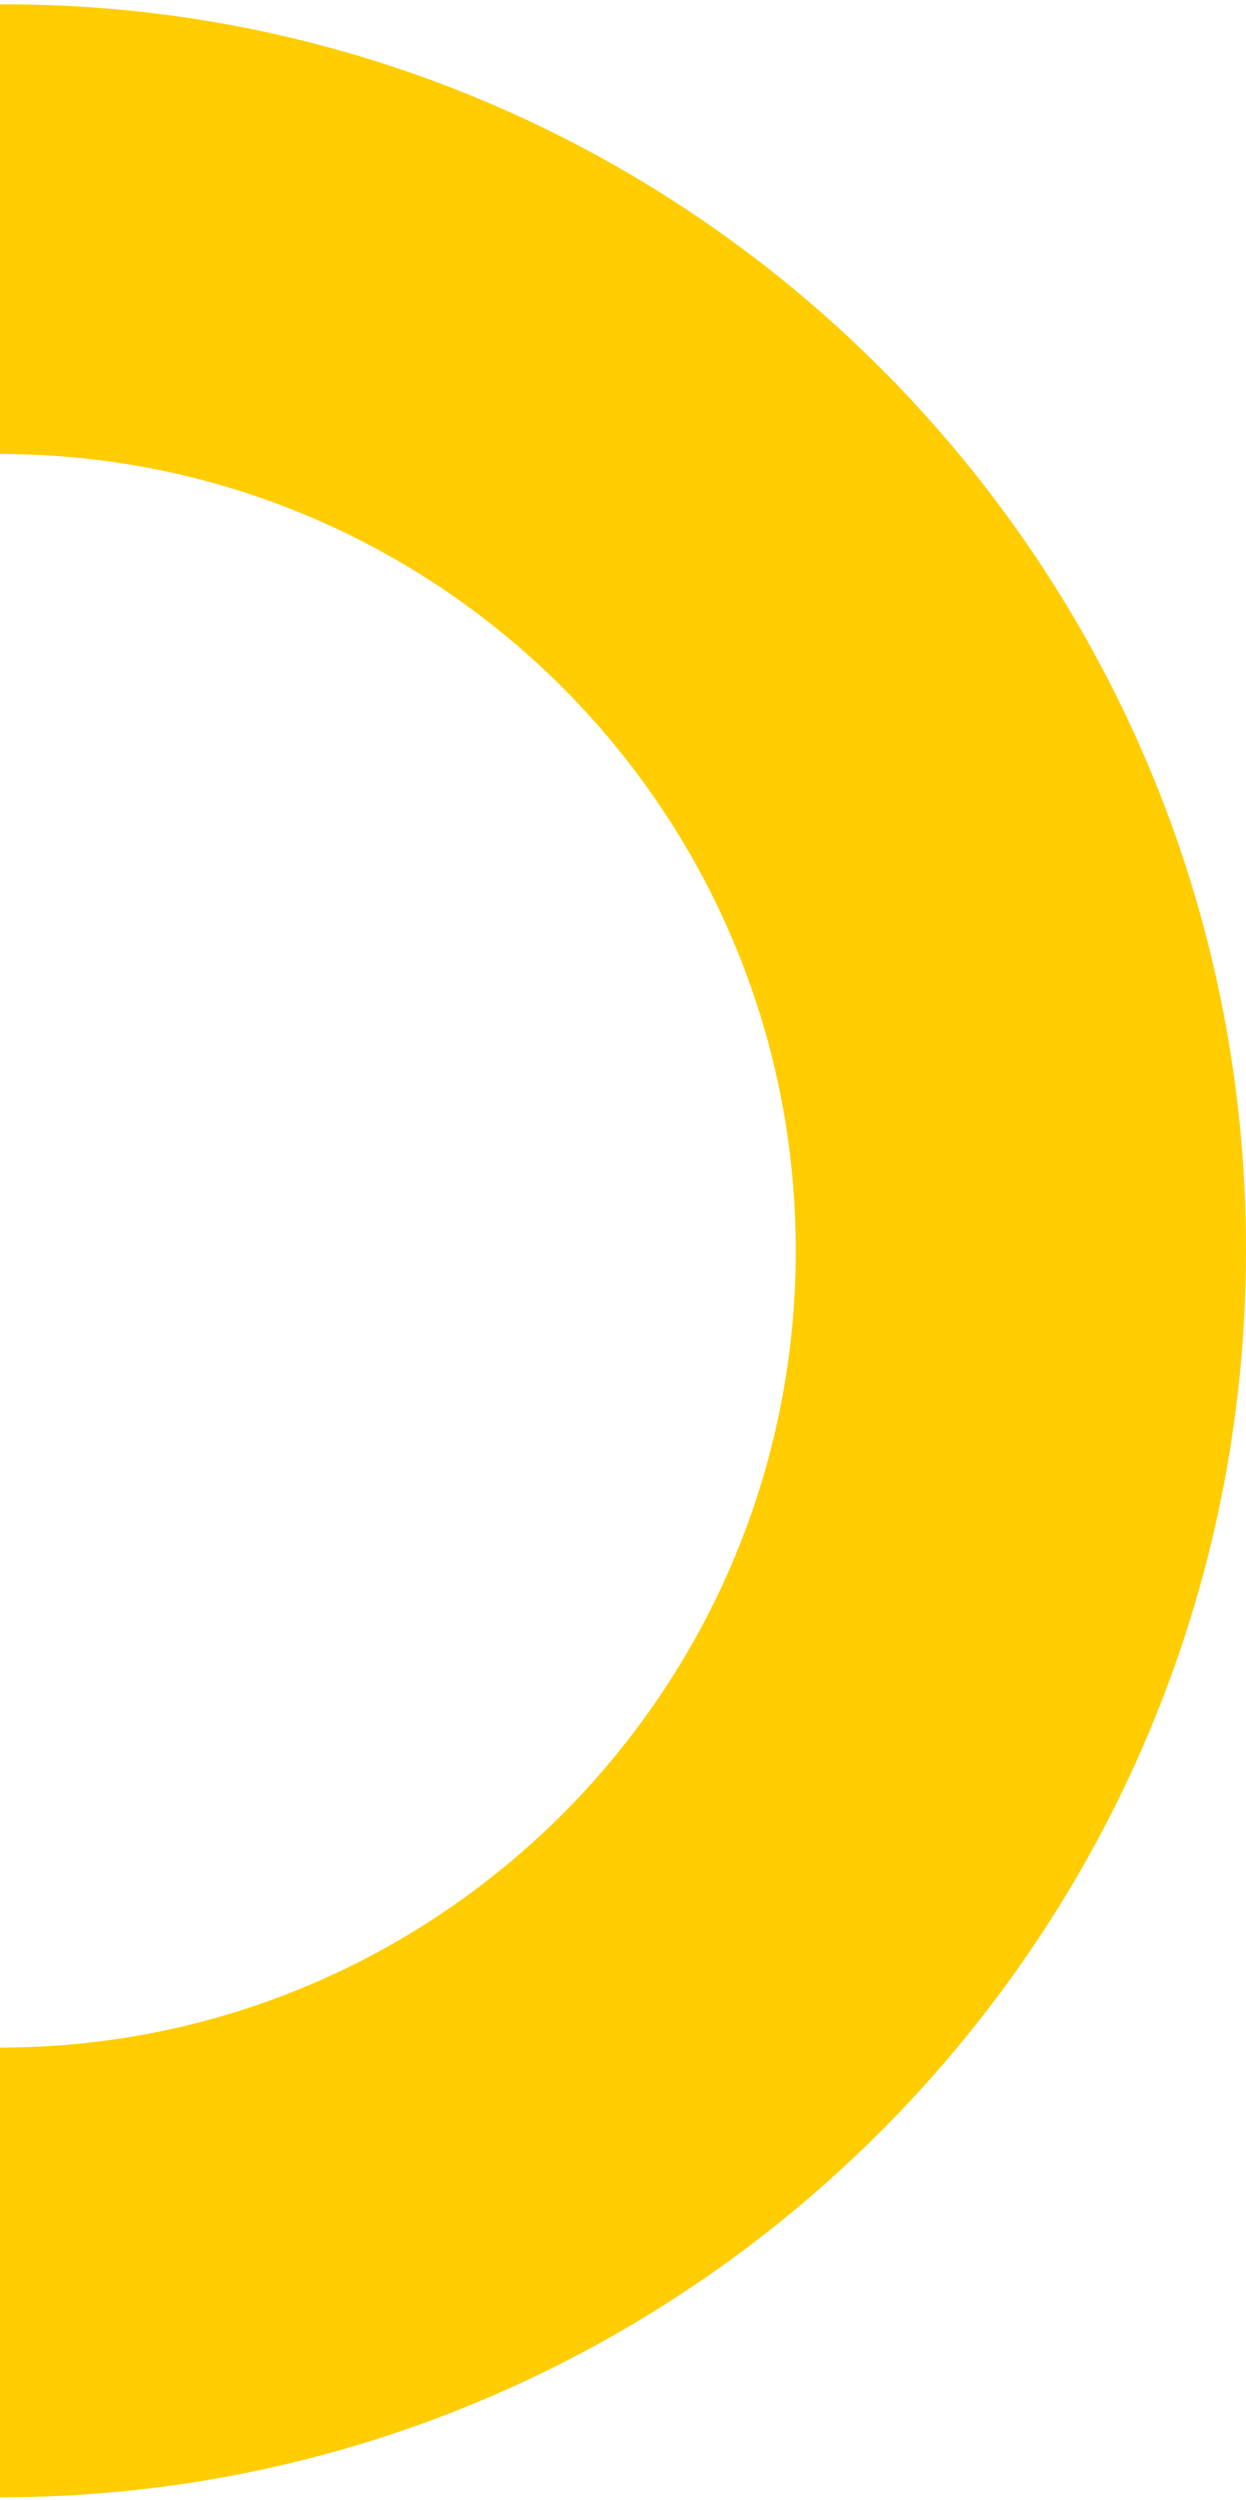 <svg width="185" height="371" viewBox="0 0 185 371" fill="none" xmlns="http://www.w3.org/2000/svg">
    <path d="M185 185.469C185 287.492 102.098 370.635 0 370.635V303.889C65.197 303.889 118.149 250.89 118.149 185.635C118.149 120.38 65.197 67.381 0 67.381V0.636C102.098 0.304 185 83.446 185 185.469Z" fill="#FFCD01" />
  </svg>